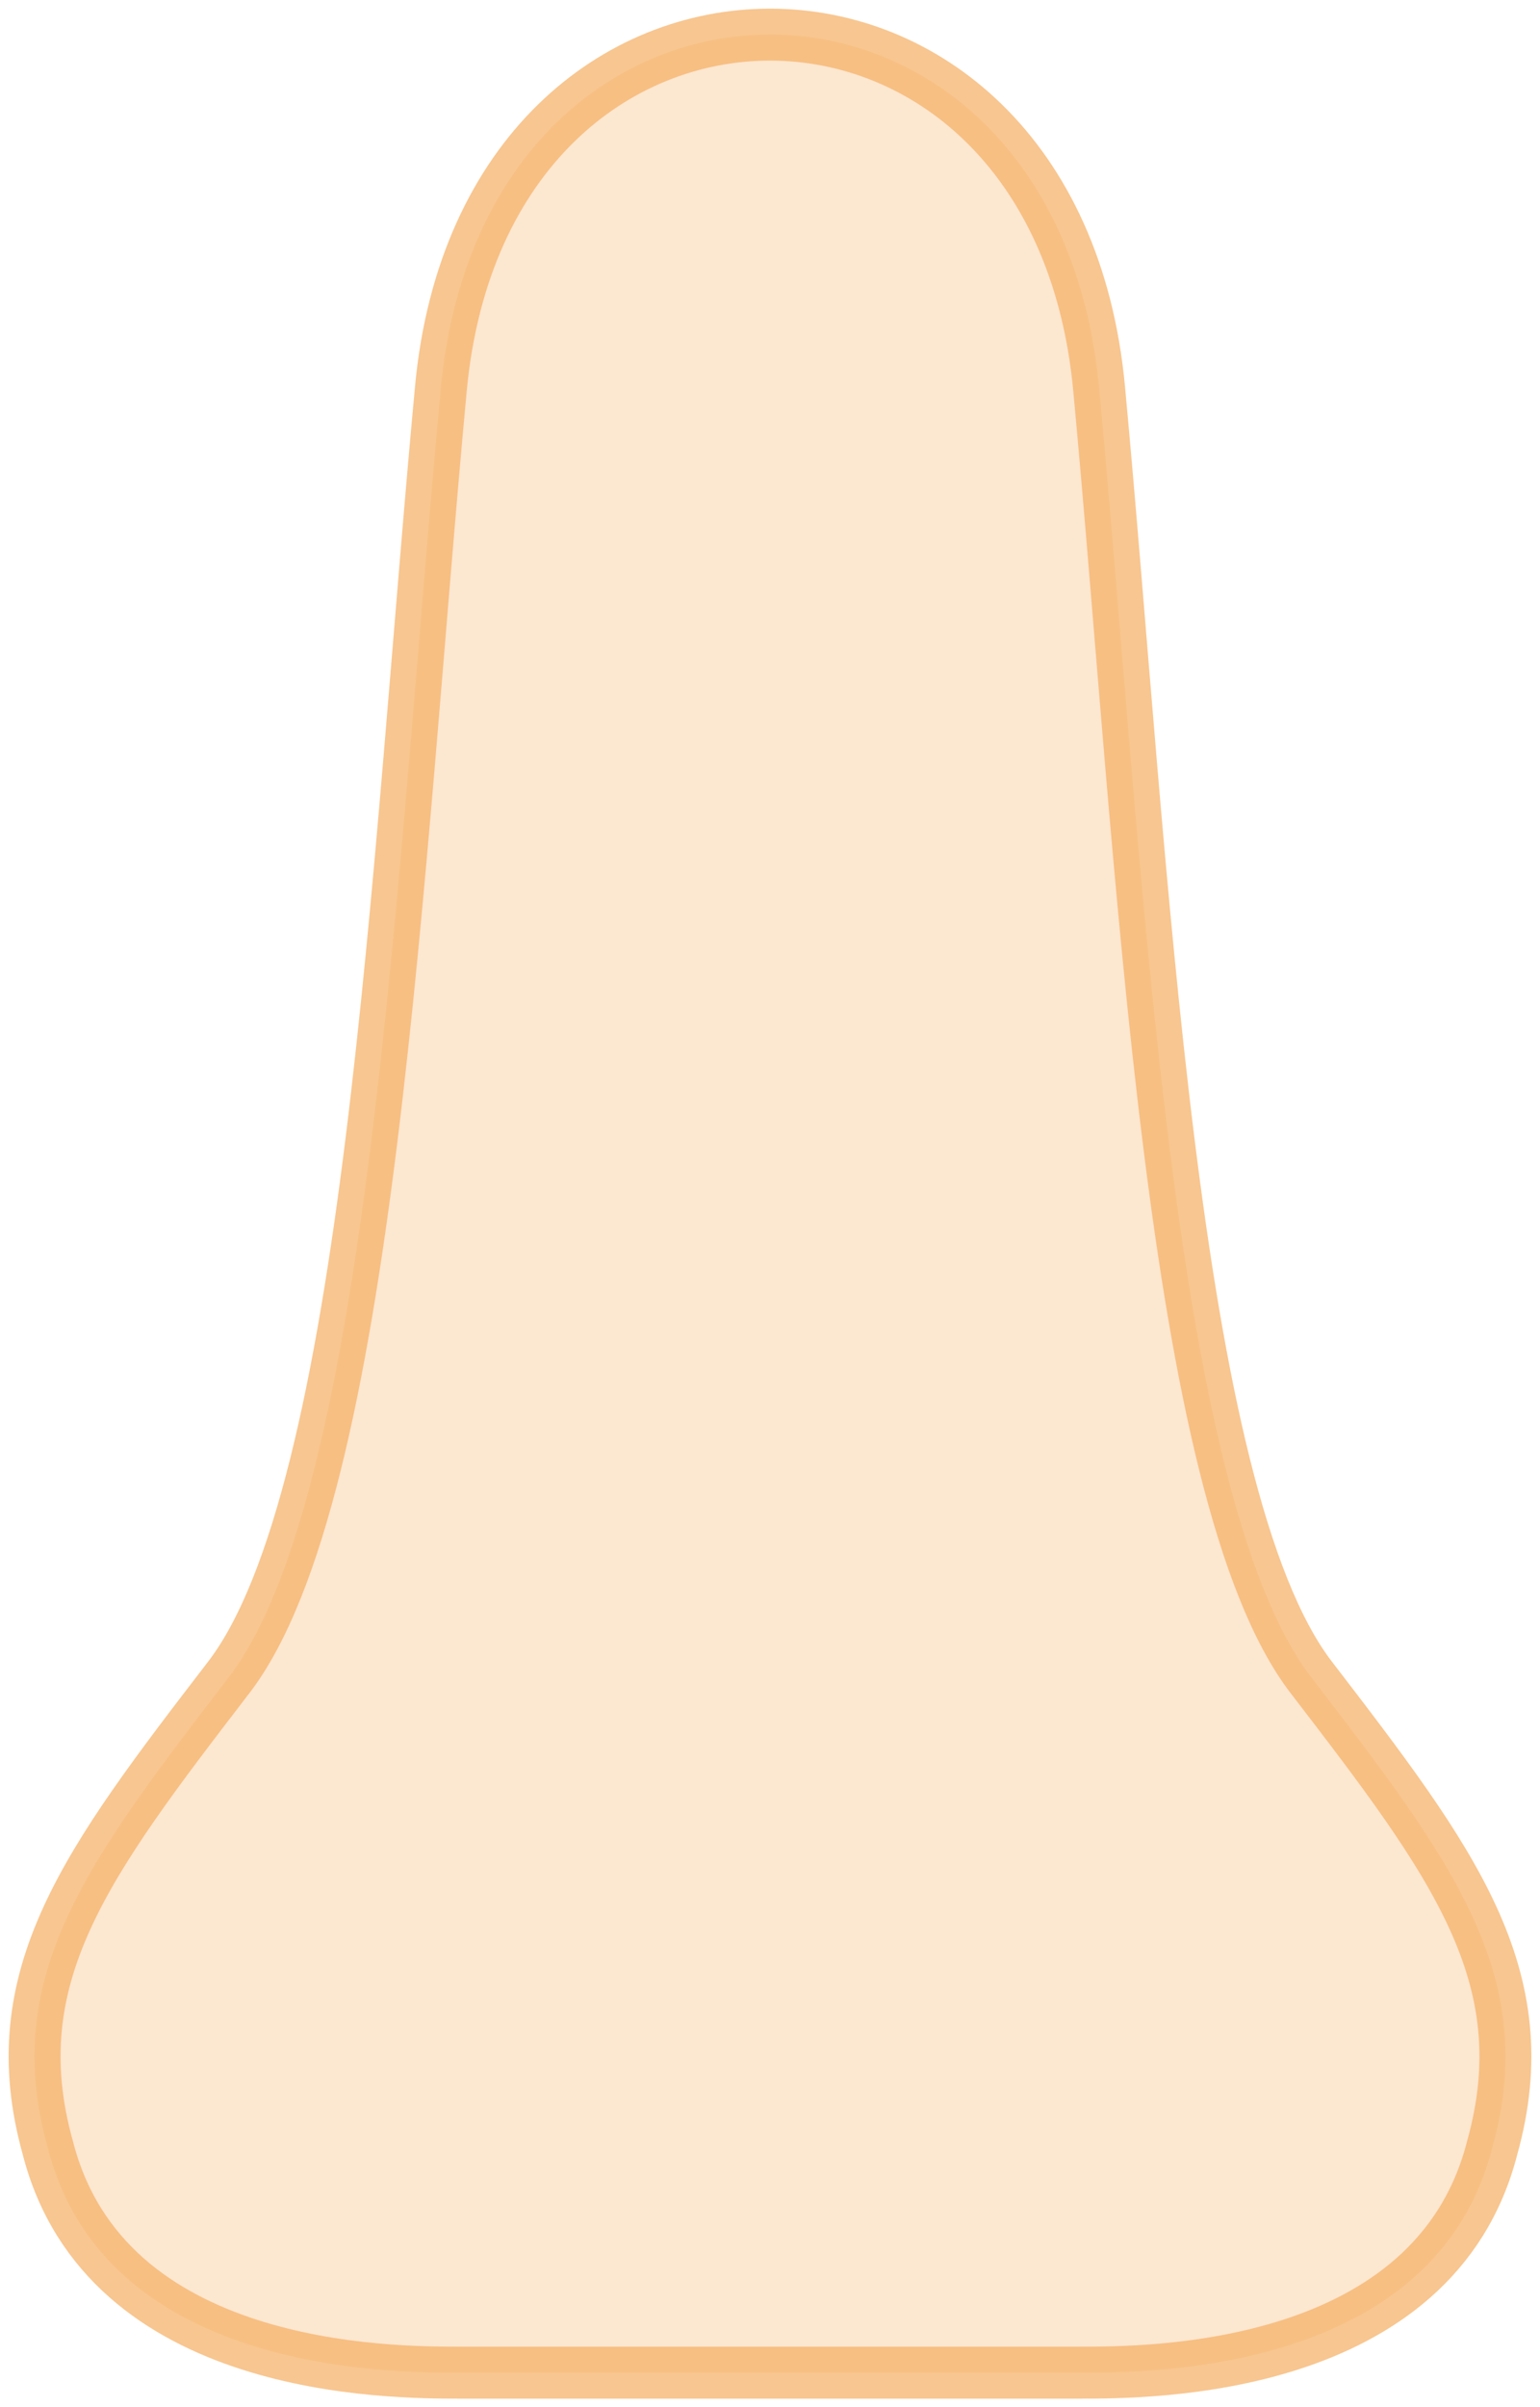 <?xml version="1.0" encoding="UTF-8" standalone="no"?>
<svg width="89px" height="139px" viewBox="0 0 89 139" version="1.1" xmlns="http://www.w3.org/2000/svg" xmlns:xlink="http://www.w3.org/1999/xlink">
    <!-- Generator: Sketch 41 (35326) - http://www.bohemiancoding.com/sketch -->
    <title>nose</title>
    <desc>Created with Sketch.</desc>
    <defs></defs>
    <g id="Page-1" stroke="none" stroke-width="1" fill="none" fill-rule="evenodd" stroke-opacity="0.7" fill-opacity="0.3">
        <g id="auswählen" transform="translate(-361, -288)" stroke="#F5AF62" stroke-width="3" fill="#F5AF62">
            <path d="M447.237,412.015 C450.001,402.106 444.97,395.512 436.781,384.855 C428.592,374.198 427.072,337.682 424.52,310.435 C421.968,283.188 389.032,283.188 386.48,310.435 C383.928,337.682 382.408,374.198 374.219,384.855 C366.03,395.512 360.999,402.106 363.763,412.015 C367.083,425 383.519,425 387.621,425 L423.378,425 C427.481,425 443.917,425 447.237,412.015 Z" id="nose"></path>
        </g>
    </g>
</svg>
